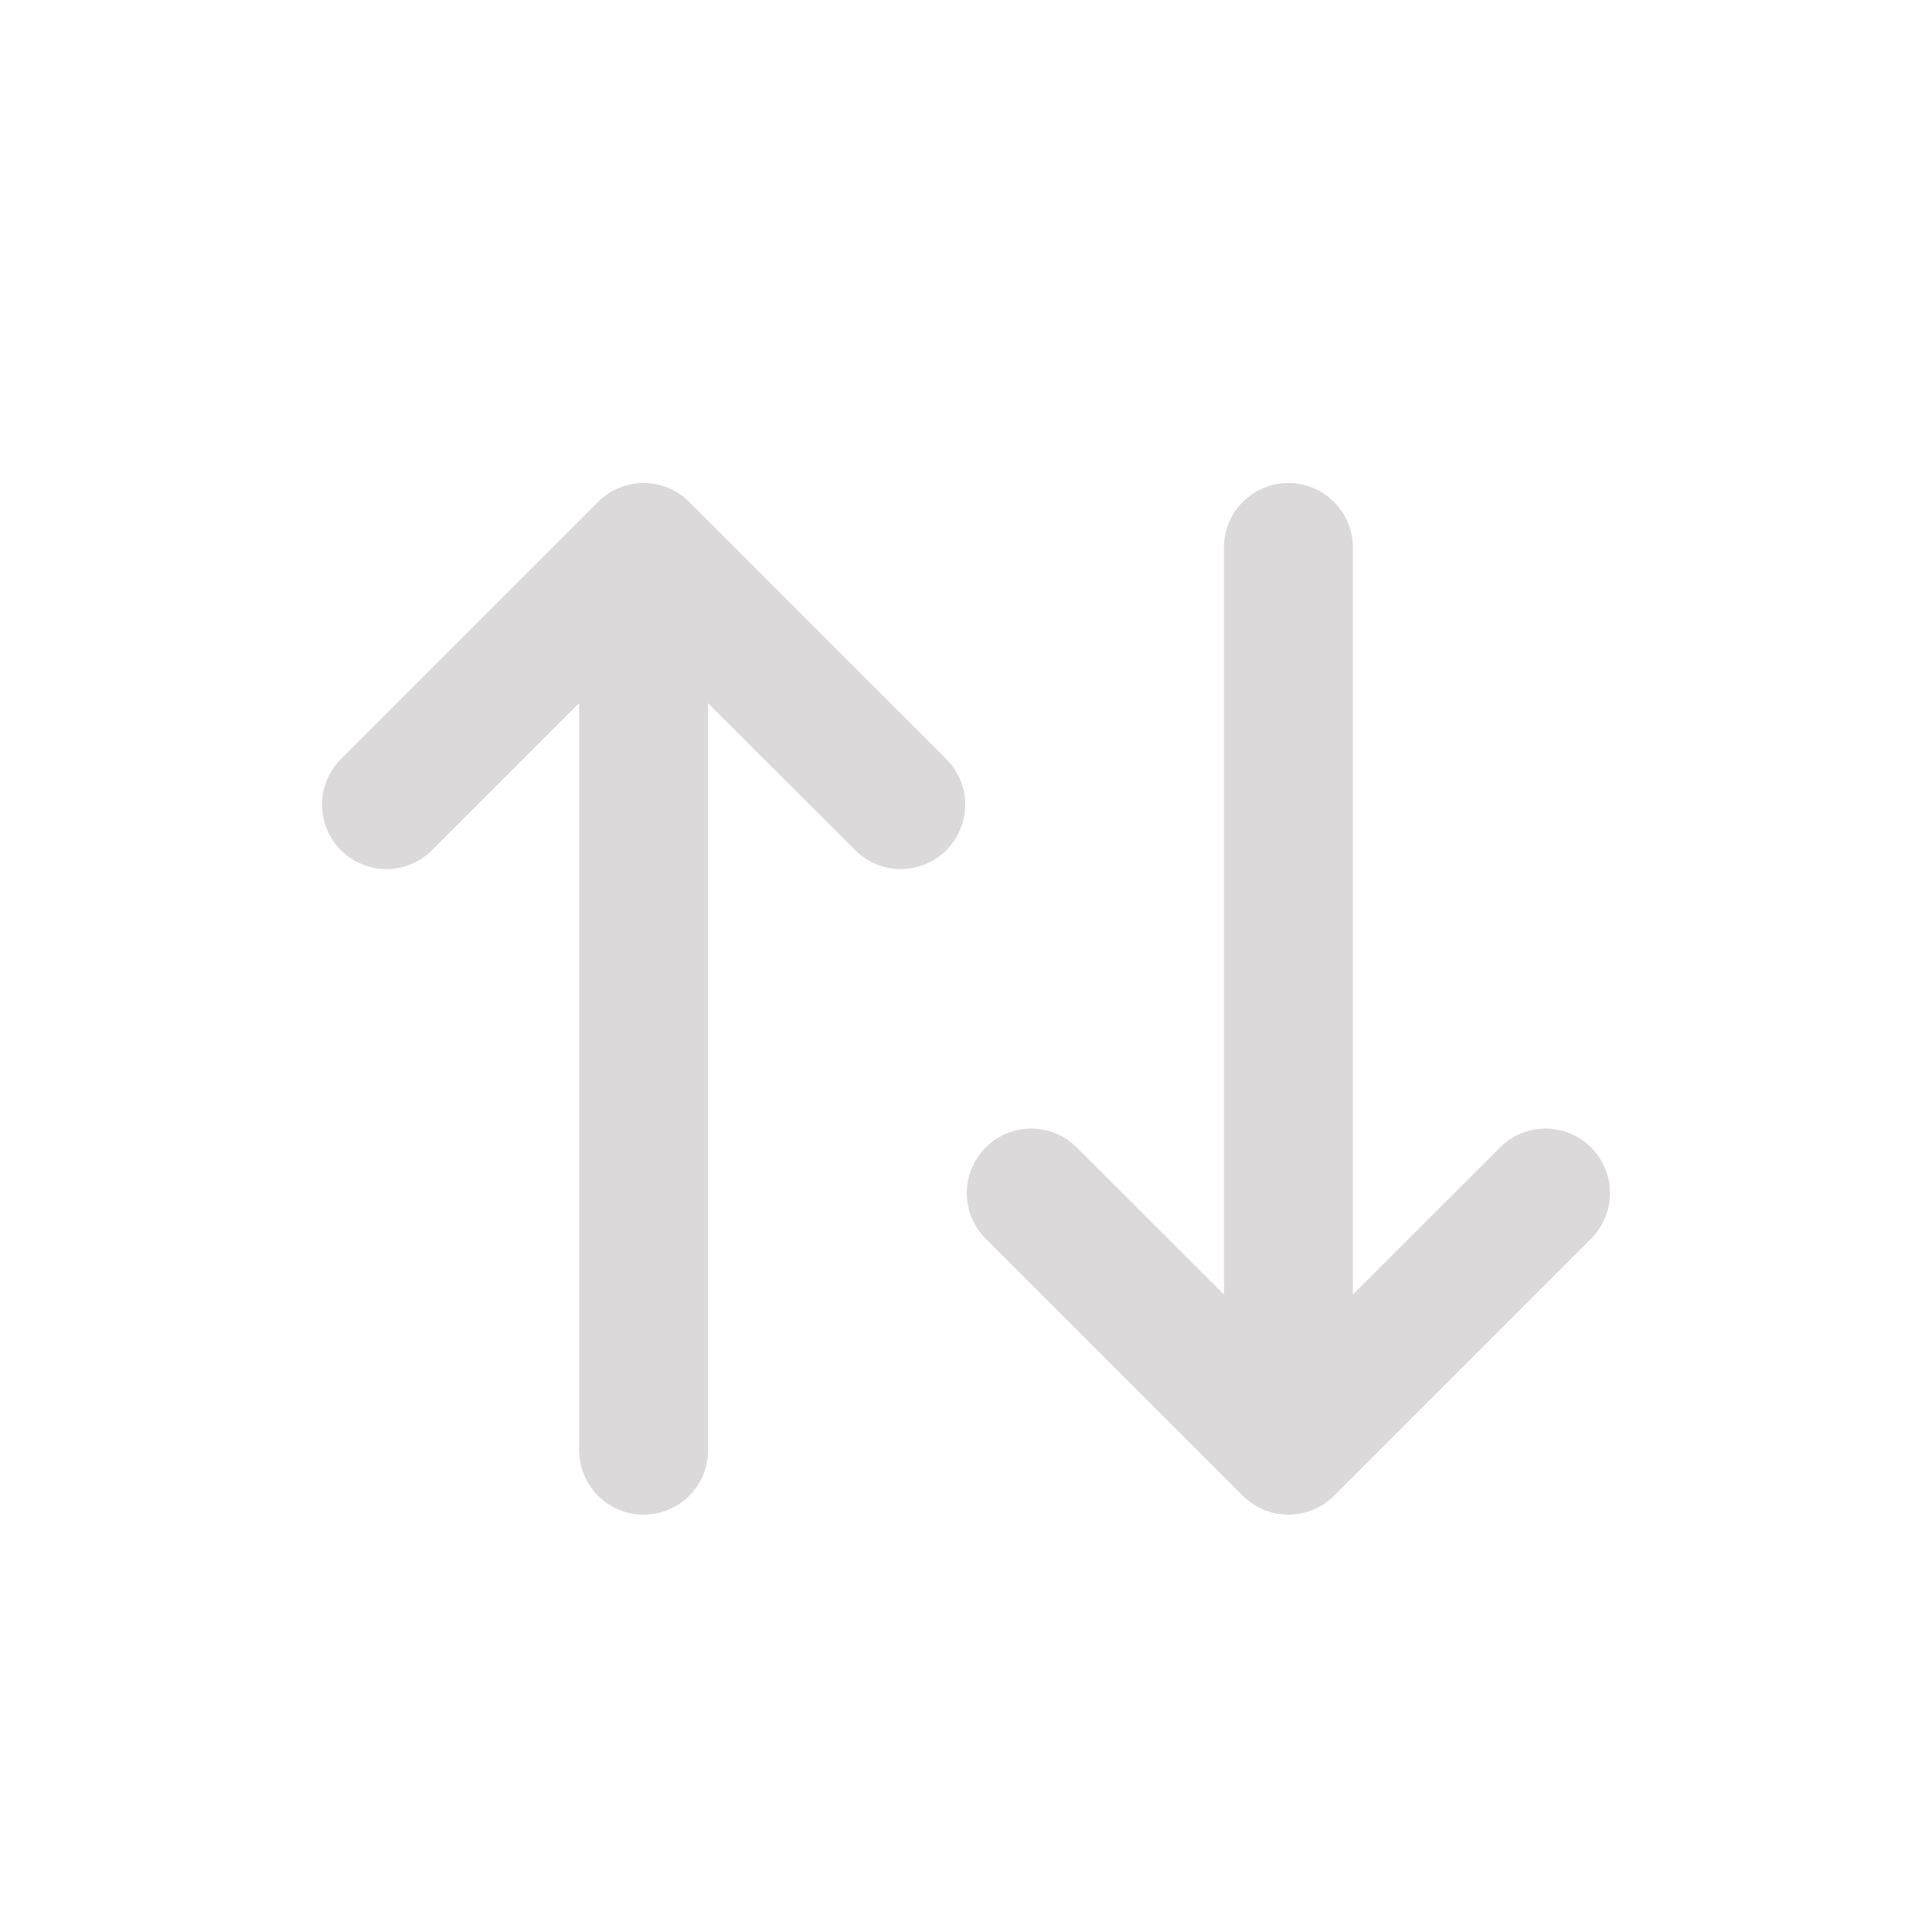 <svg width="24" height="24" viewBox="0 0 24 24" fill="none" xmlns="http://www.w3.org/2000/svg">
<path d="M7.429 6.235C7.579 6.085 7.783 6 7.995 6C8.208 6 8.411 6.085 8.562 6.235L11.765 9.439C11.911 9.59 11.992 9.792 11.99 10.002C11.988 10.212 11.904 10.413 11.756 10.562C11.607 10.71 11.406 10.794 11.196 10.796C10.986 10.798 10.784 10.717 10.633 10.571L8.796 8.735V18.015C8.796 18.227 8.712 18.431 8.562 18.581C8.411 18.731 8.208 18.816 7.995 18.816C7.783 18.816 7.579 18.731 7.429 18.581C7.279 18.431 7.194 18.227 7.194 18.015V8.735L5.358 10.571C5.206 10.717 5.004 10.798 4.794 10.796C4.584 10.794 4.383 10.71 4.235 10.562C4.086 10.413 4.002 10.212 4 10.002C3.998 9.792 4.079 9.59 4.225 9.439L7.429 6.235ZM15.204 16.081V6.801C15.204 6.589 15.288 6.385 15.439 6.235C15.589 6.084 15.793 6 16.005 6C16.218 6 16.421 6.084 16.571 6.235C16.722 6.385 16.806 6.589 16.806 6.801V16.081L18.643 14.245C18.794 14.099 18.996 14.018 19.206 14.02C19.416 14.021 19.617 14.106 19.765 14.254C19.914 14.403 19.998 14.604 20 14.814C20.002 15.024 19.921 15.226 19.775 15.377L16.571 18.581C16.421 18.731 16.217 18.816 16.005 18.816C15.793 18.816 15.589 18.731 15.439 18.581L12.235 15.377C12.089 15.226 12.008 15.024 12.01 14.814C12.012 14.604 12.096 14.403 12.245 14.254C12.393 14.106 12.594 14.021 12.804 14.02C13.014 14.018 13.216 14.099 13.367 14.245L15.204 16.081Z" fill="#DBD9D9"/>
</svg>
